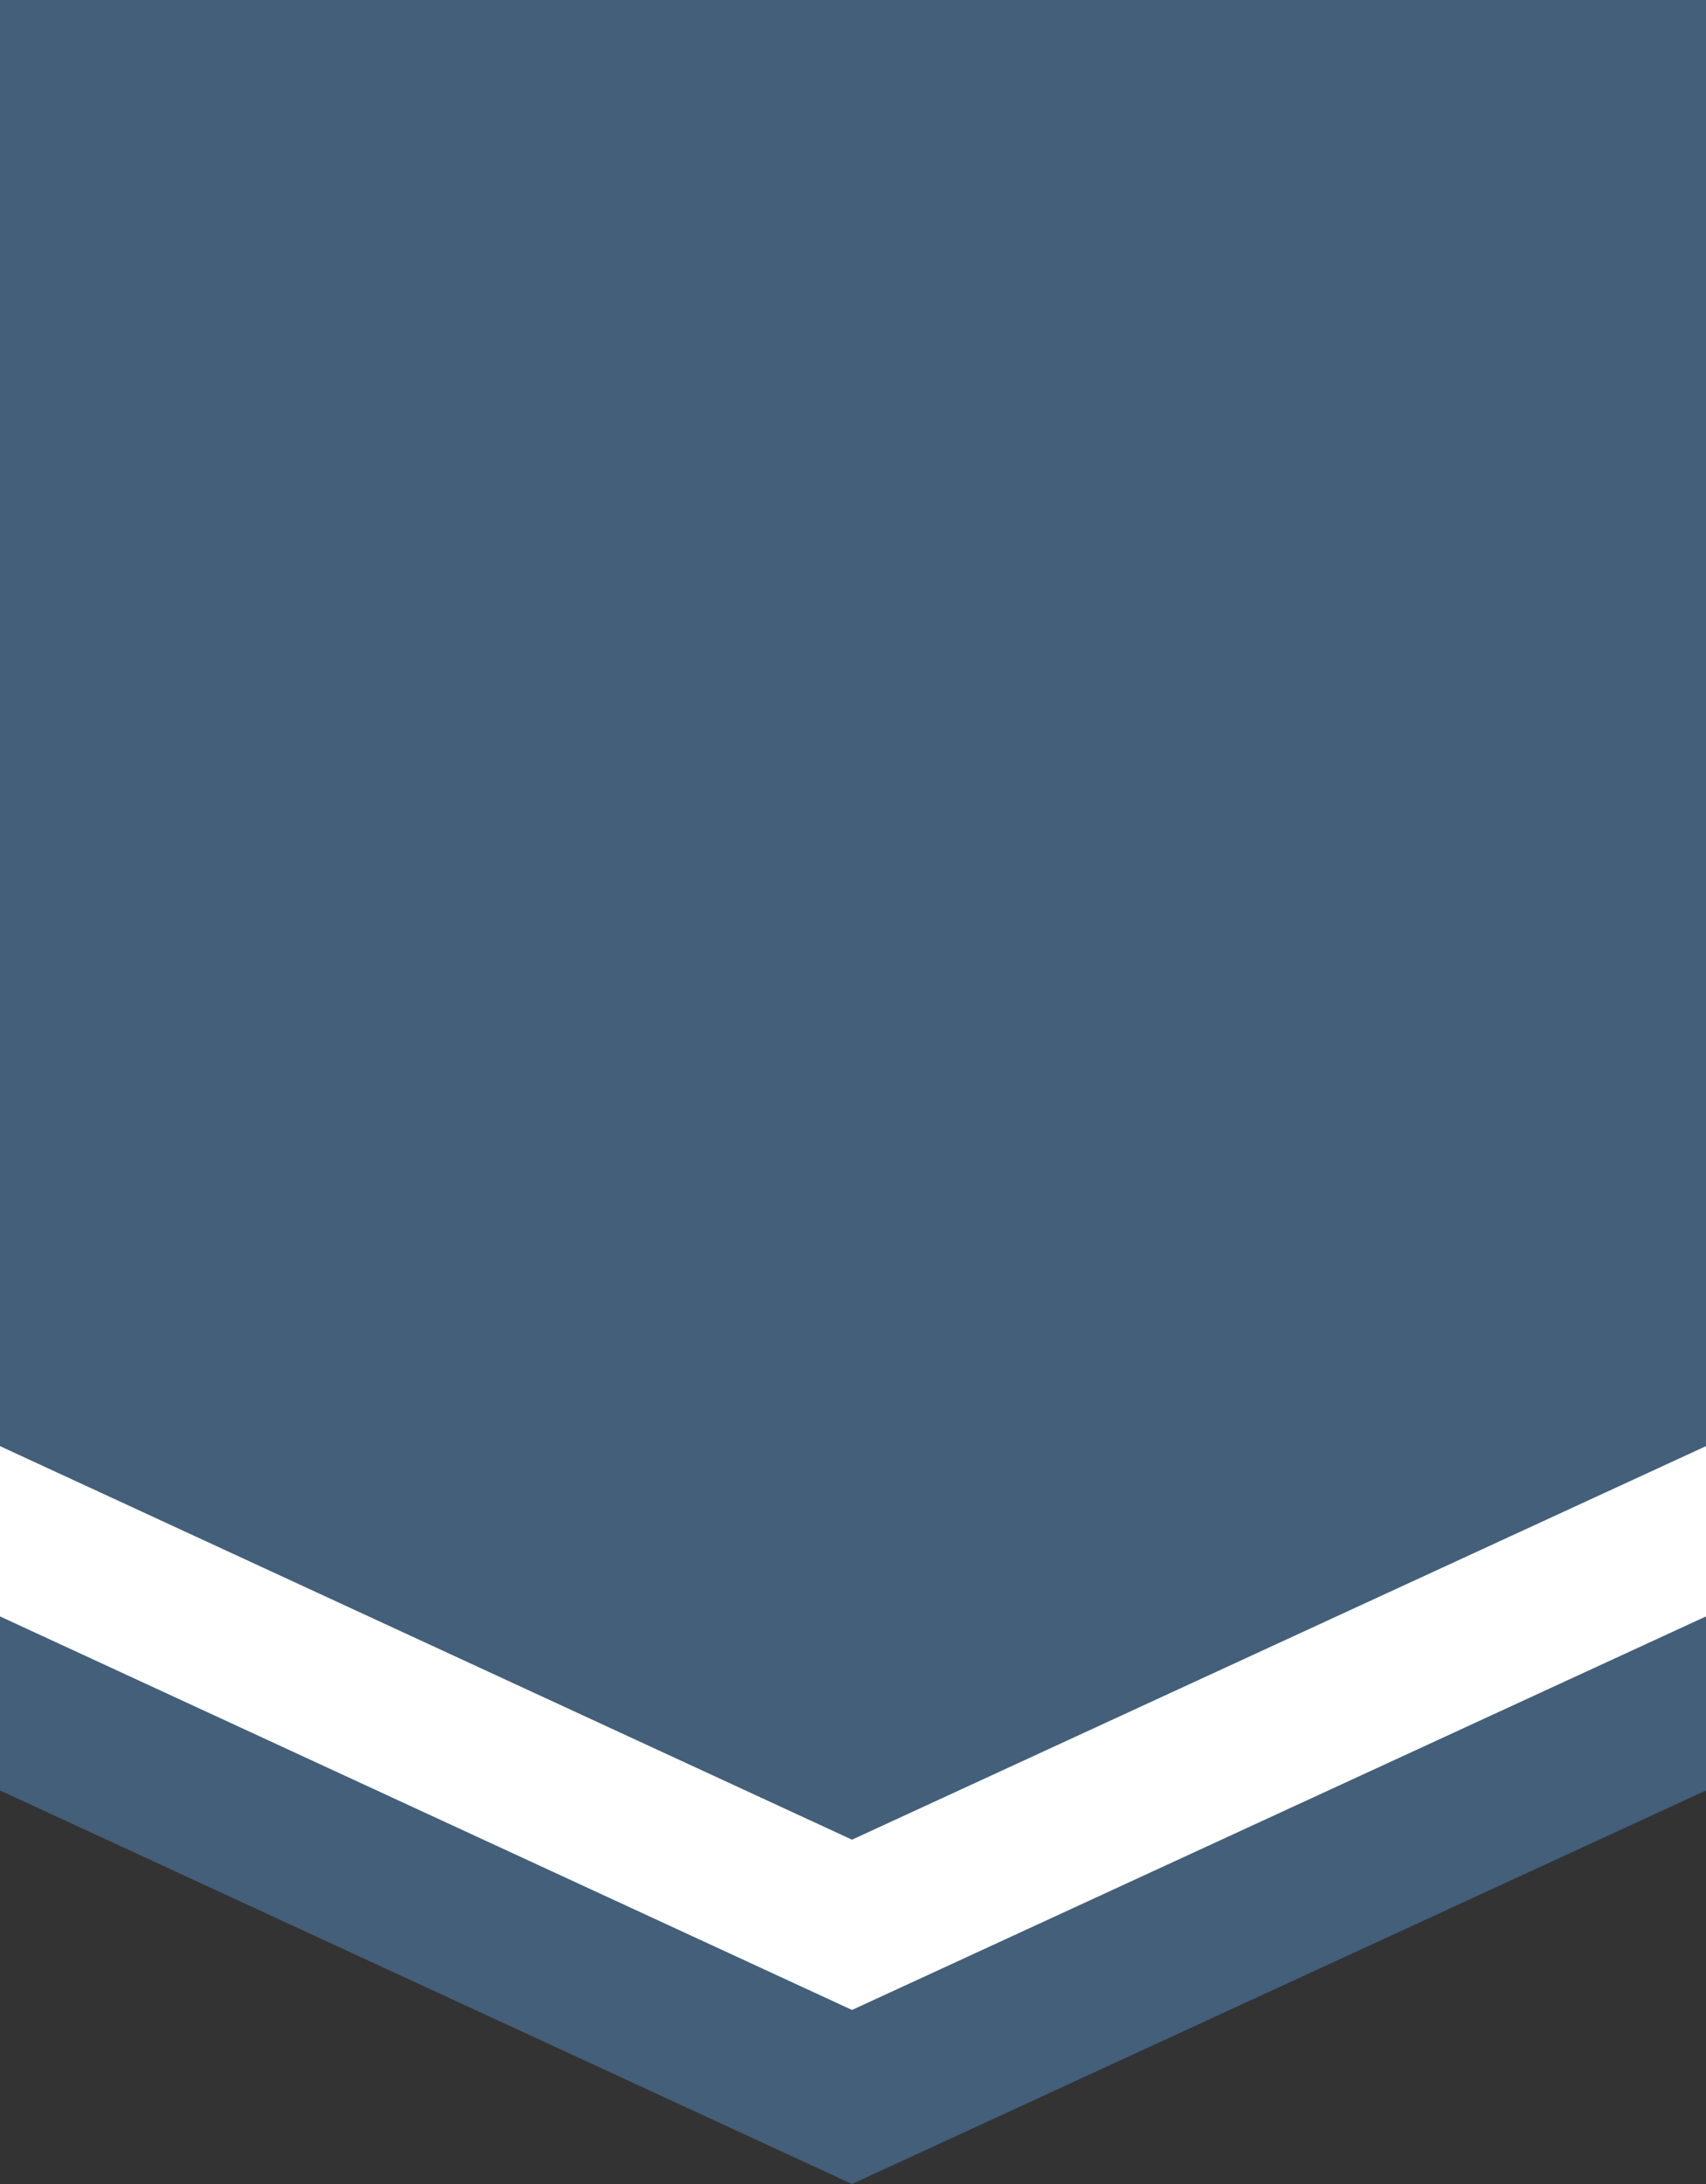 <svg xmlns="http://www.w3.org/2000/svg" id="레이어_1" data-name="레이어 1" viewBox="0 0 400 512">
<rect x="0" y="0" width="400" height="512" fill="#333333" stroke="none"/>
<defs>
</defs>
<title>
</title>

<polygon fill="#435F7A" points="0 0 0 419.74 199.77 512 400 419.74 400 0 0 0"/>

<polygon fill="#fff" points="0 339.02 0 378.94 199.77 471.2 400 378.94 400 339.02 199.77 431.28 0 339.02"/>
</svg>
